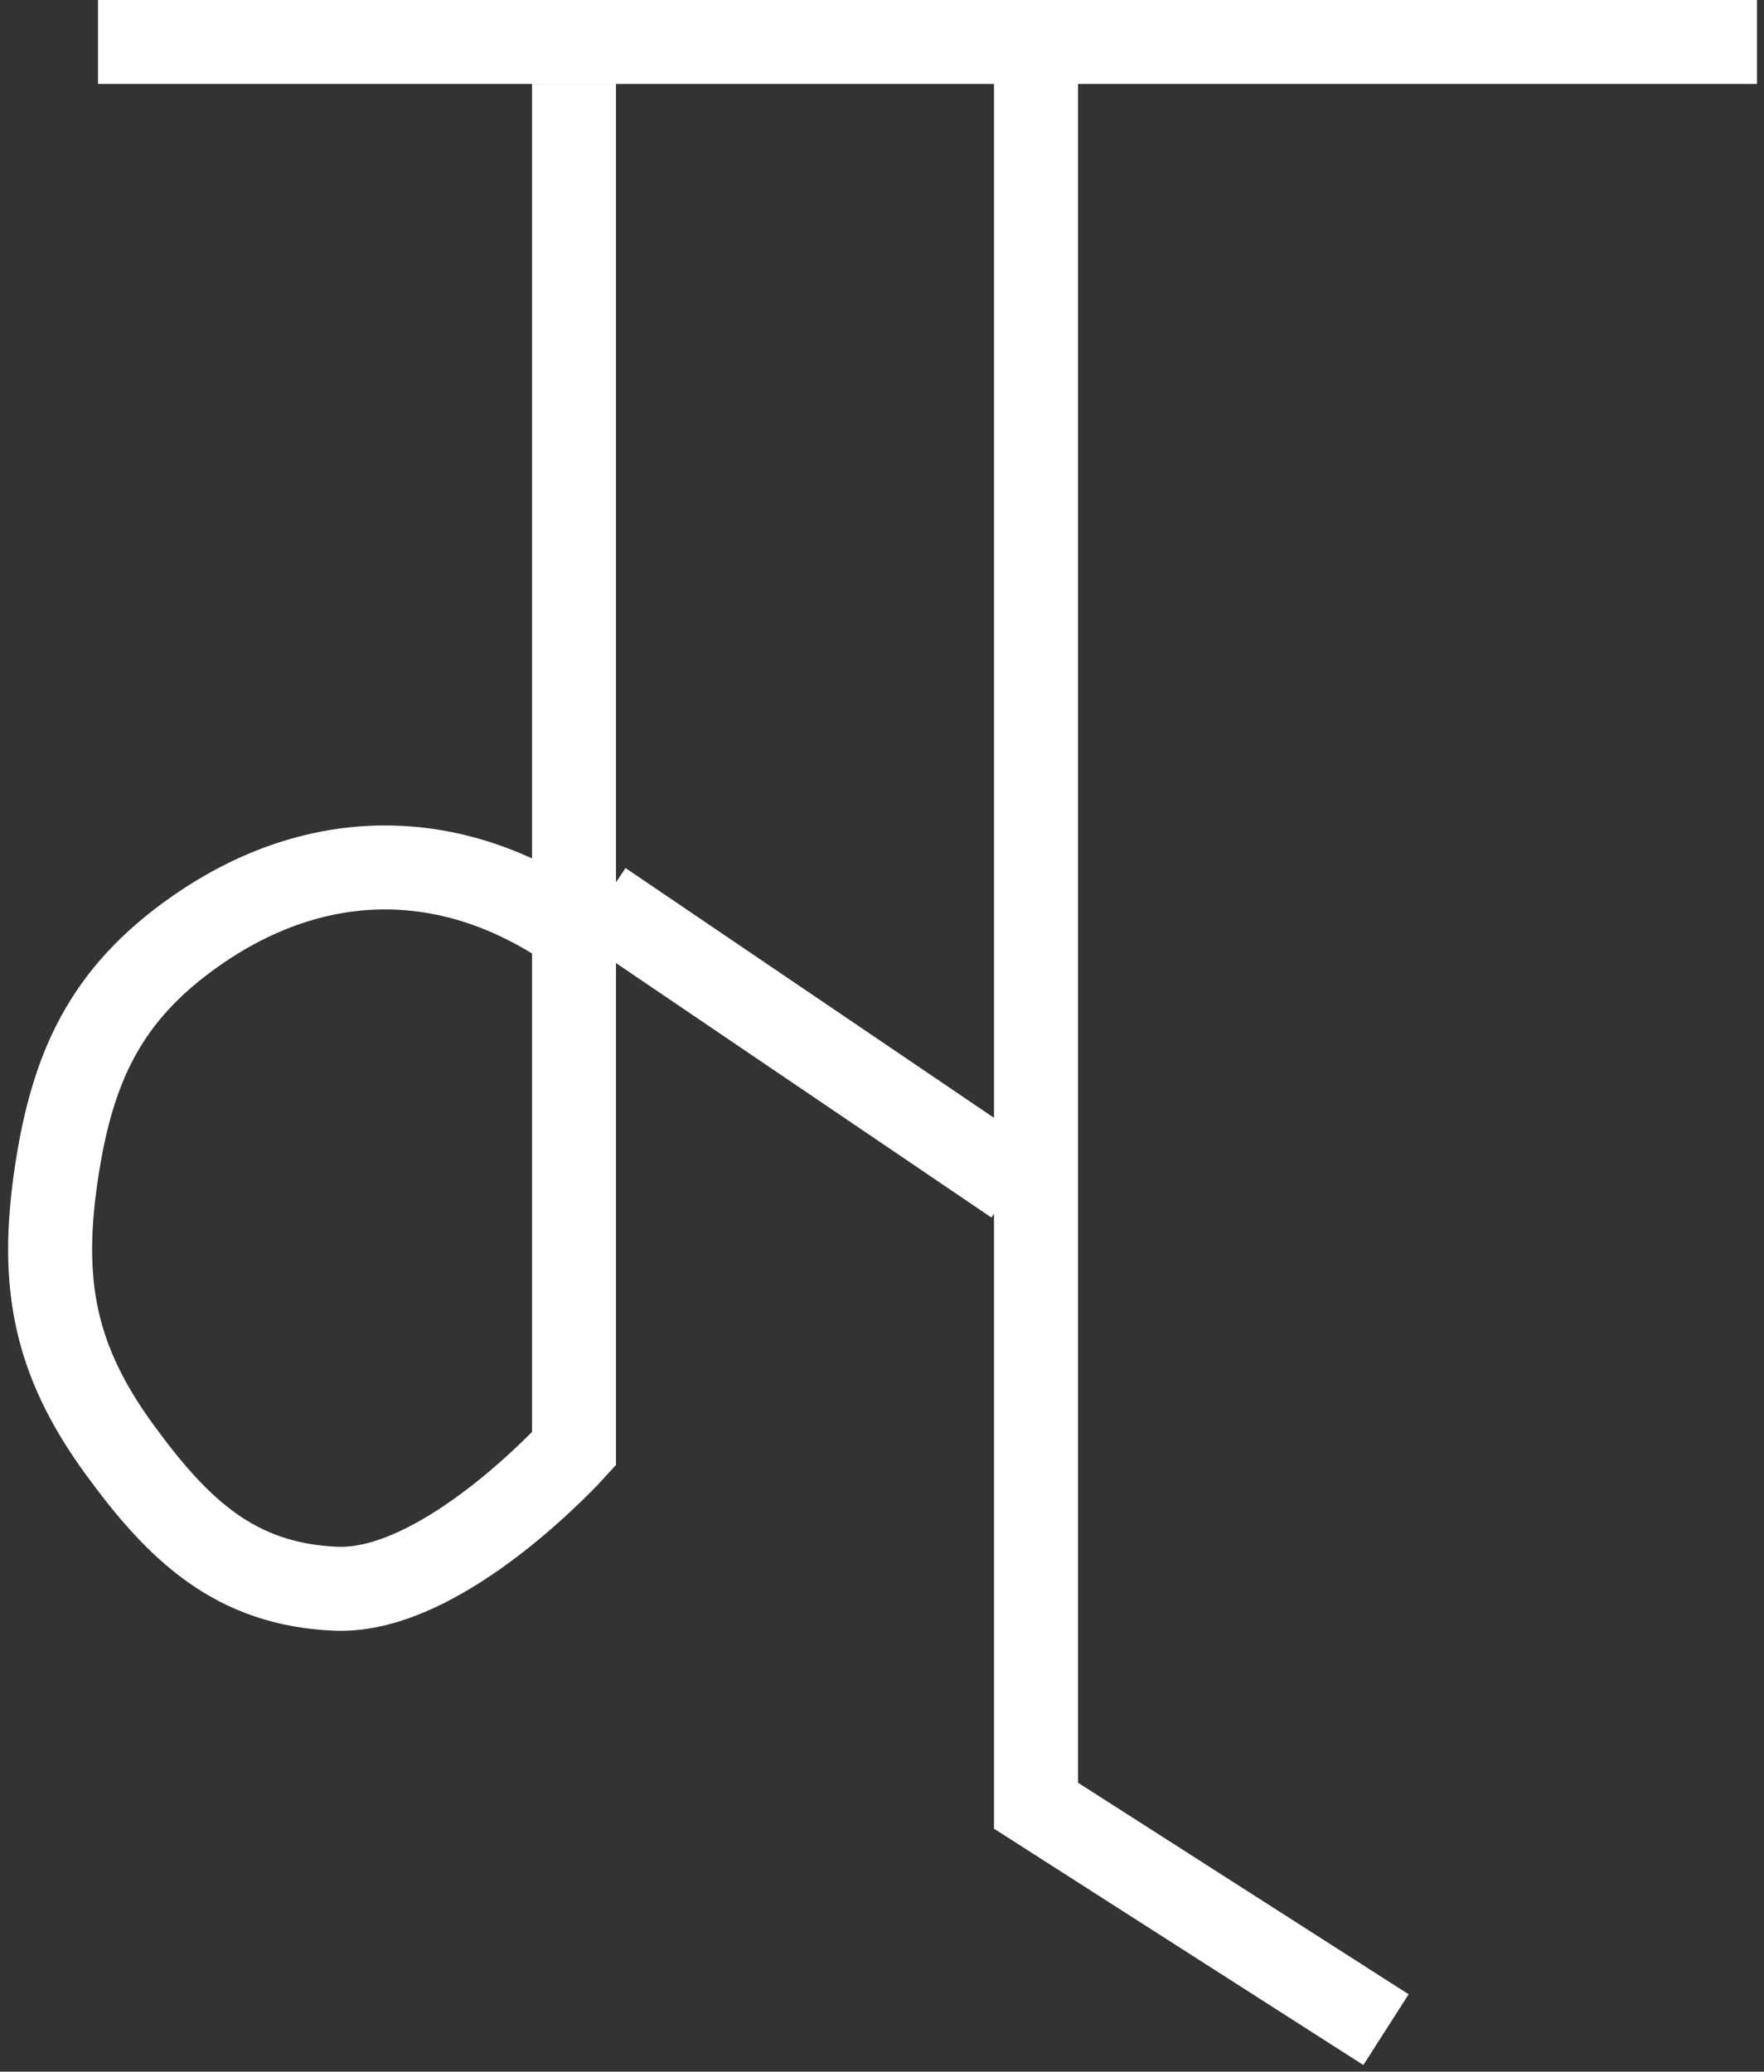 <svg width="126" height="148" viewBox="0 0 126 148" fill="none" xmlns="http://www.w3.org/2000/svg">
<rect x="0" y="0" width="126" height="148" fill="#333333" stroke="none"/>
<path d="M7 3H125.5" stroke="white" stroke-width="6"/>
<path d="M74 5.5V129L99 145" stroke="white" stroke-width="6"/>
<path d="M43 64.5L72.5 84.5" stroke="white" stroke-width="6"/>
<path d="M41 6C41 6 41 42.873 41 66.5M41 66.5C41 80.949 41 103.5 41 103.5C41 103.5 31.696 113.818 24 113.5C16.803 113.203 12.737 109.326 8.5 103.5C3.903 97.18 2.872 91.734 4 84C5.136 76.211 7.548 71.008 14 66.5C22.643 60.461 32.357 60.461 41 66.5Z" stroke="white" stroke-width="6"/>
</svg>
